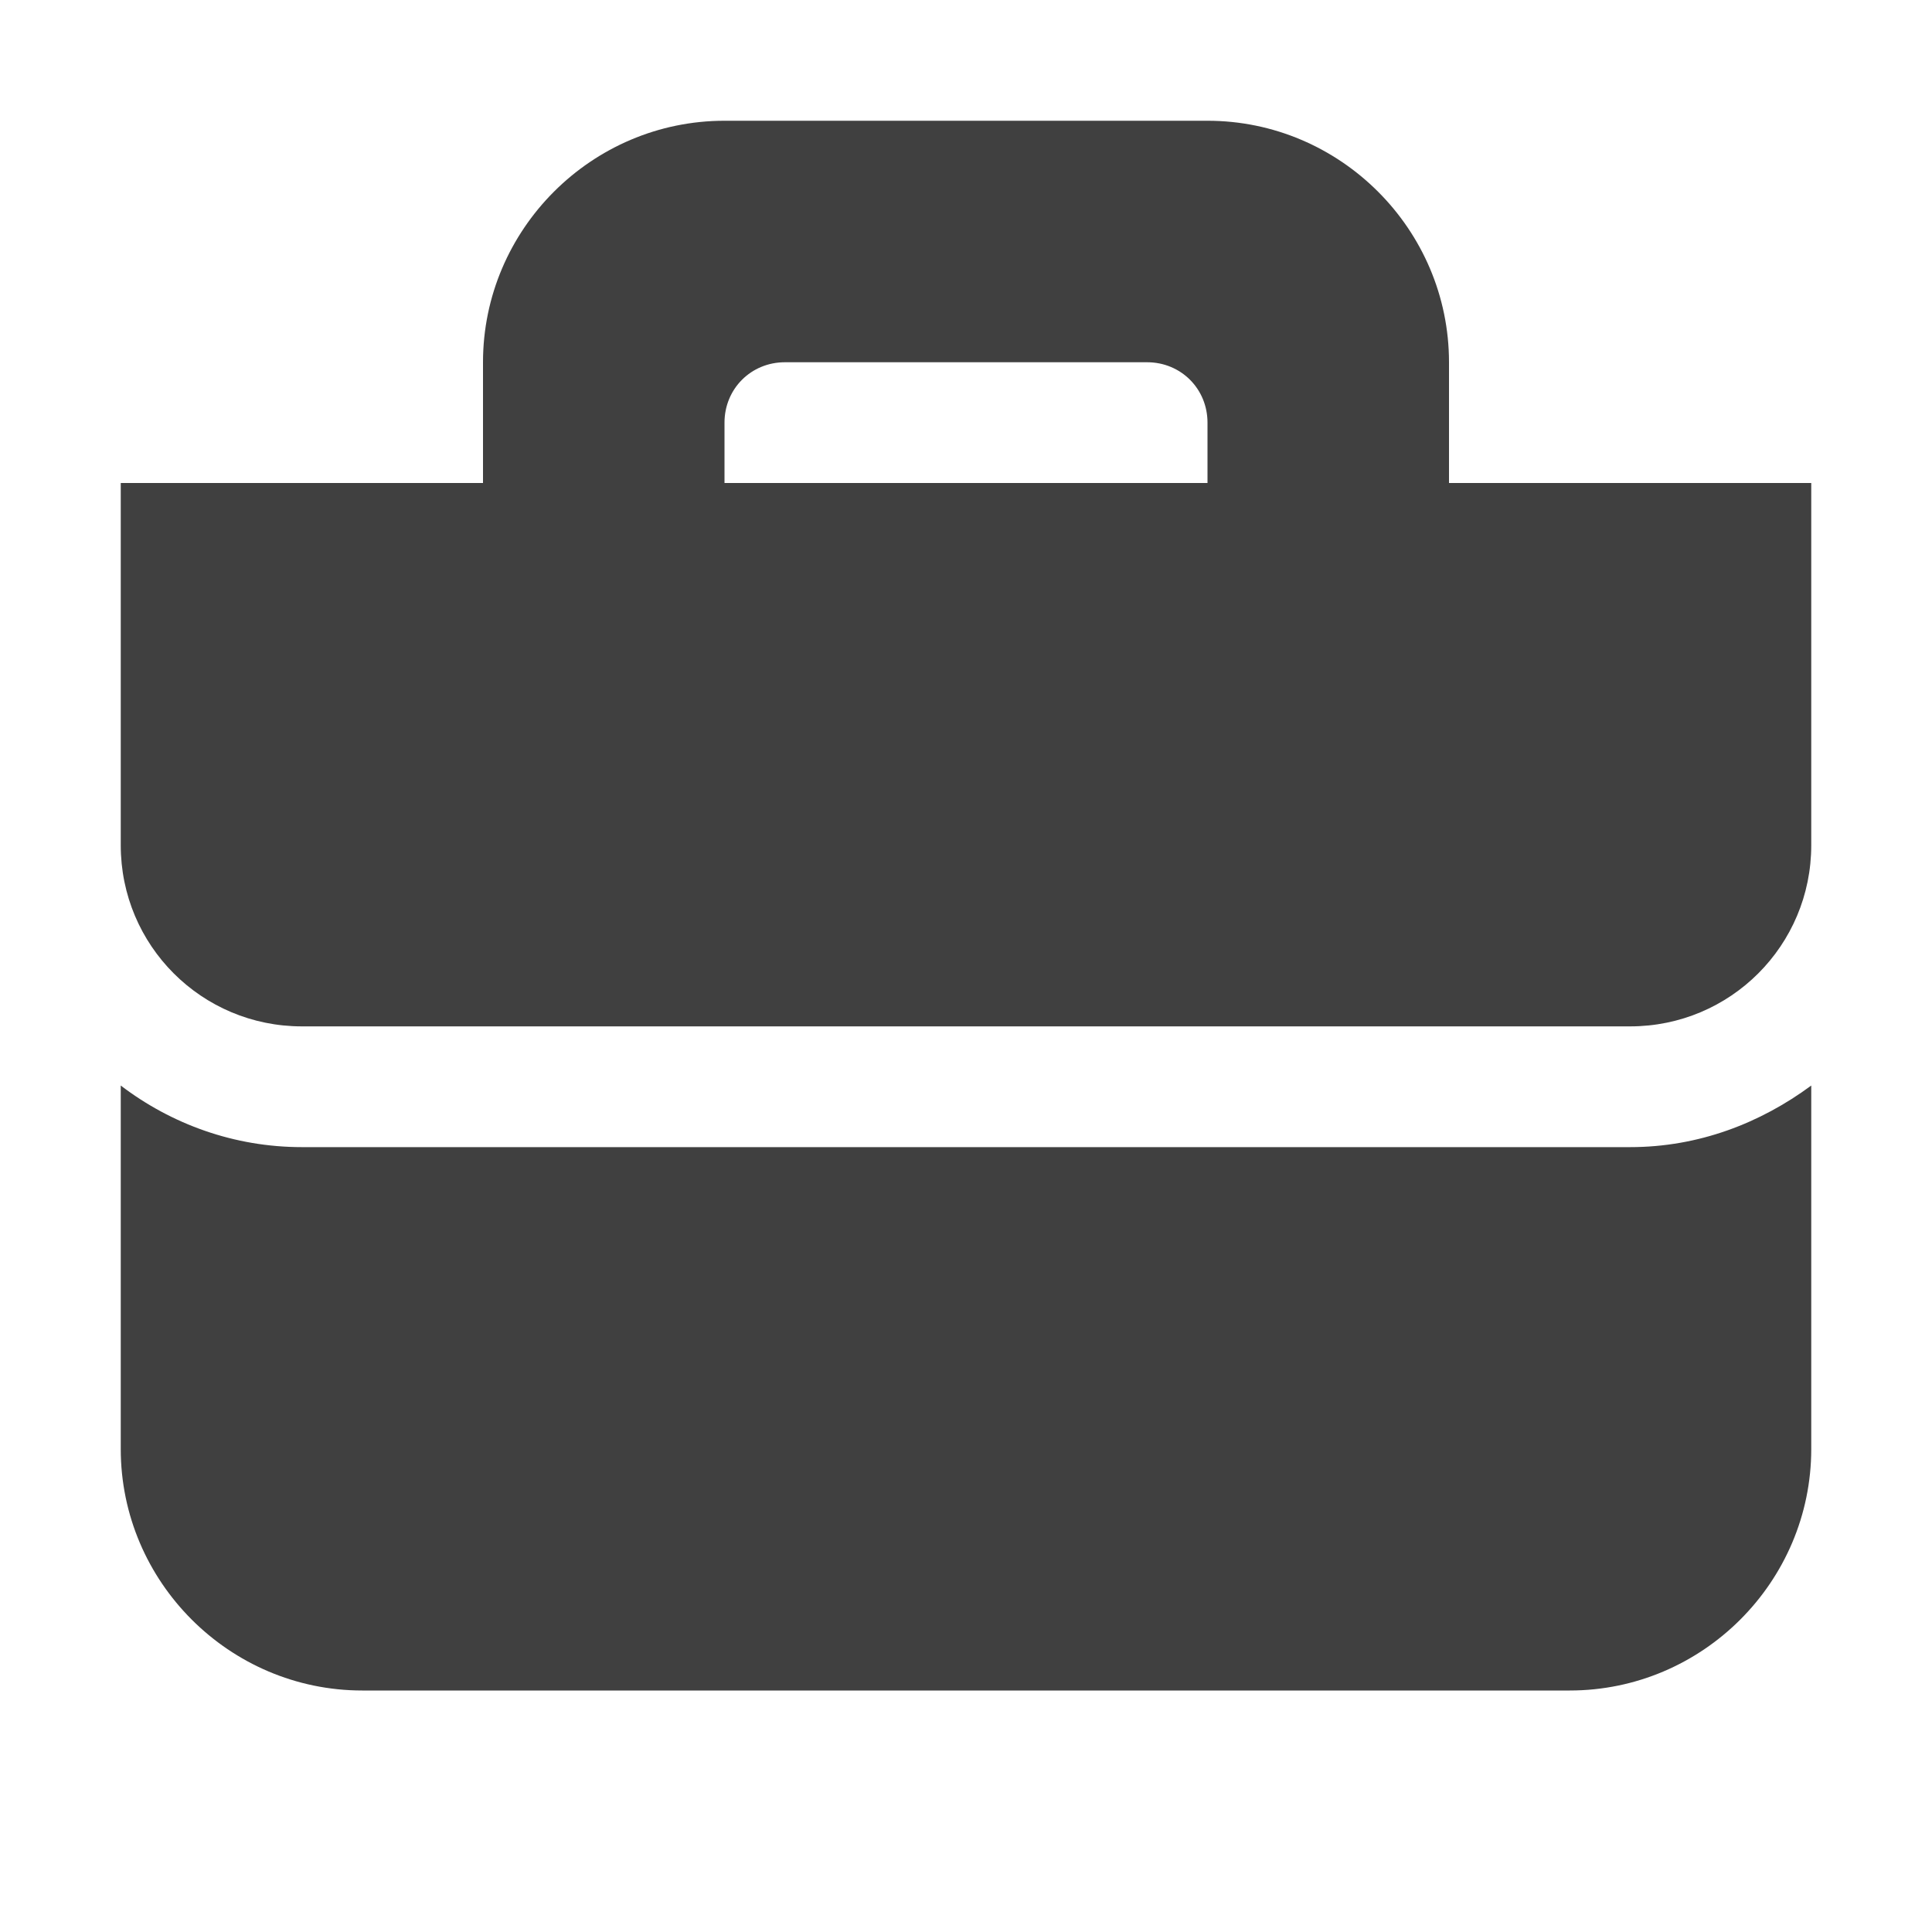 <svg xmlns="http://www.w3.org/2000/svg" viewBox="0 0 16 16" id="job-small" aria-hidden="true" role="none" data-supported-dps="16x16" fill="#404040">
  <path d="M15 8.99V12c0 1.1-.9 2-2 2H3c-1.1 0-2-.9-2-2V8.99c.42.32.94.51 1.5.51h11c.57 0 1.08-.2 1.5-.51zM1 7V4h3V3c0-1.1.9-2 2-2h4c1.1 0 2 .9 2 2v1h3v3c0 .83-.67 1.5-1.5 1.5h-11C1.67 8.5 1 7.83 1 7zm5-3h4v-.5c0-.28-.22-.5-.5-.5h-3c-.28 0-.5.22-.5.5V4z"></path>
</svg>